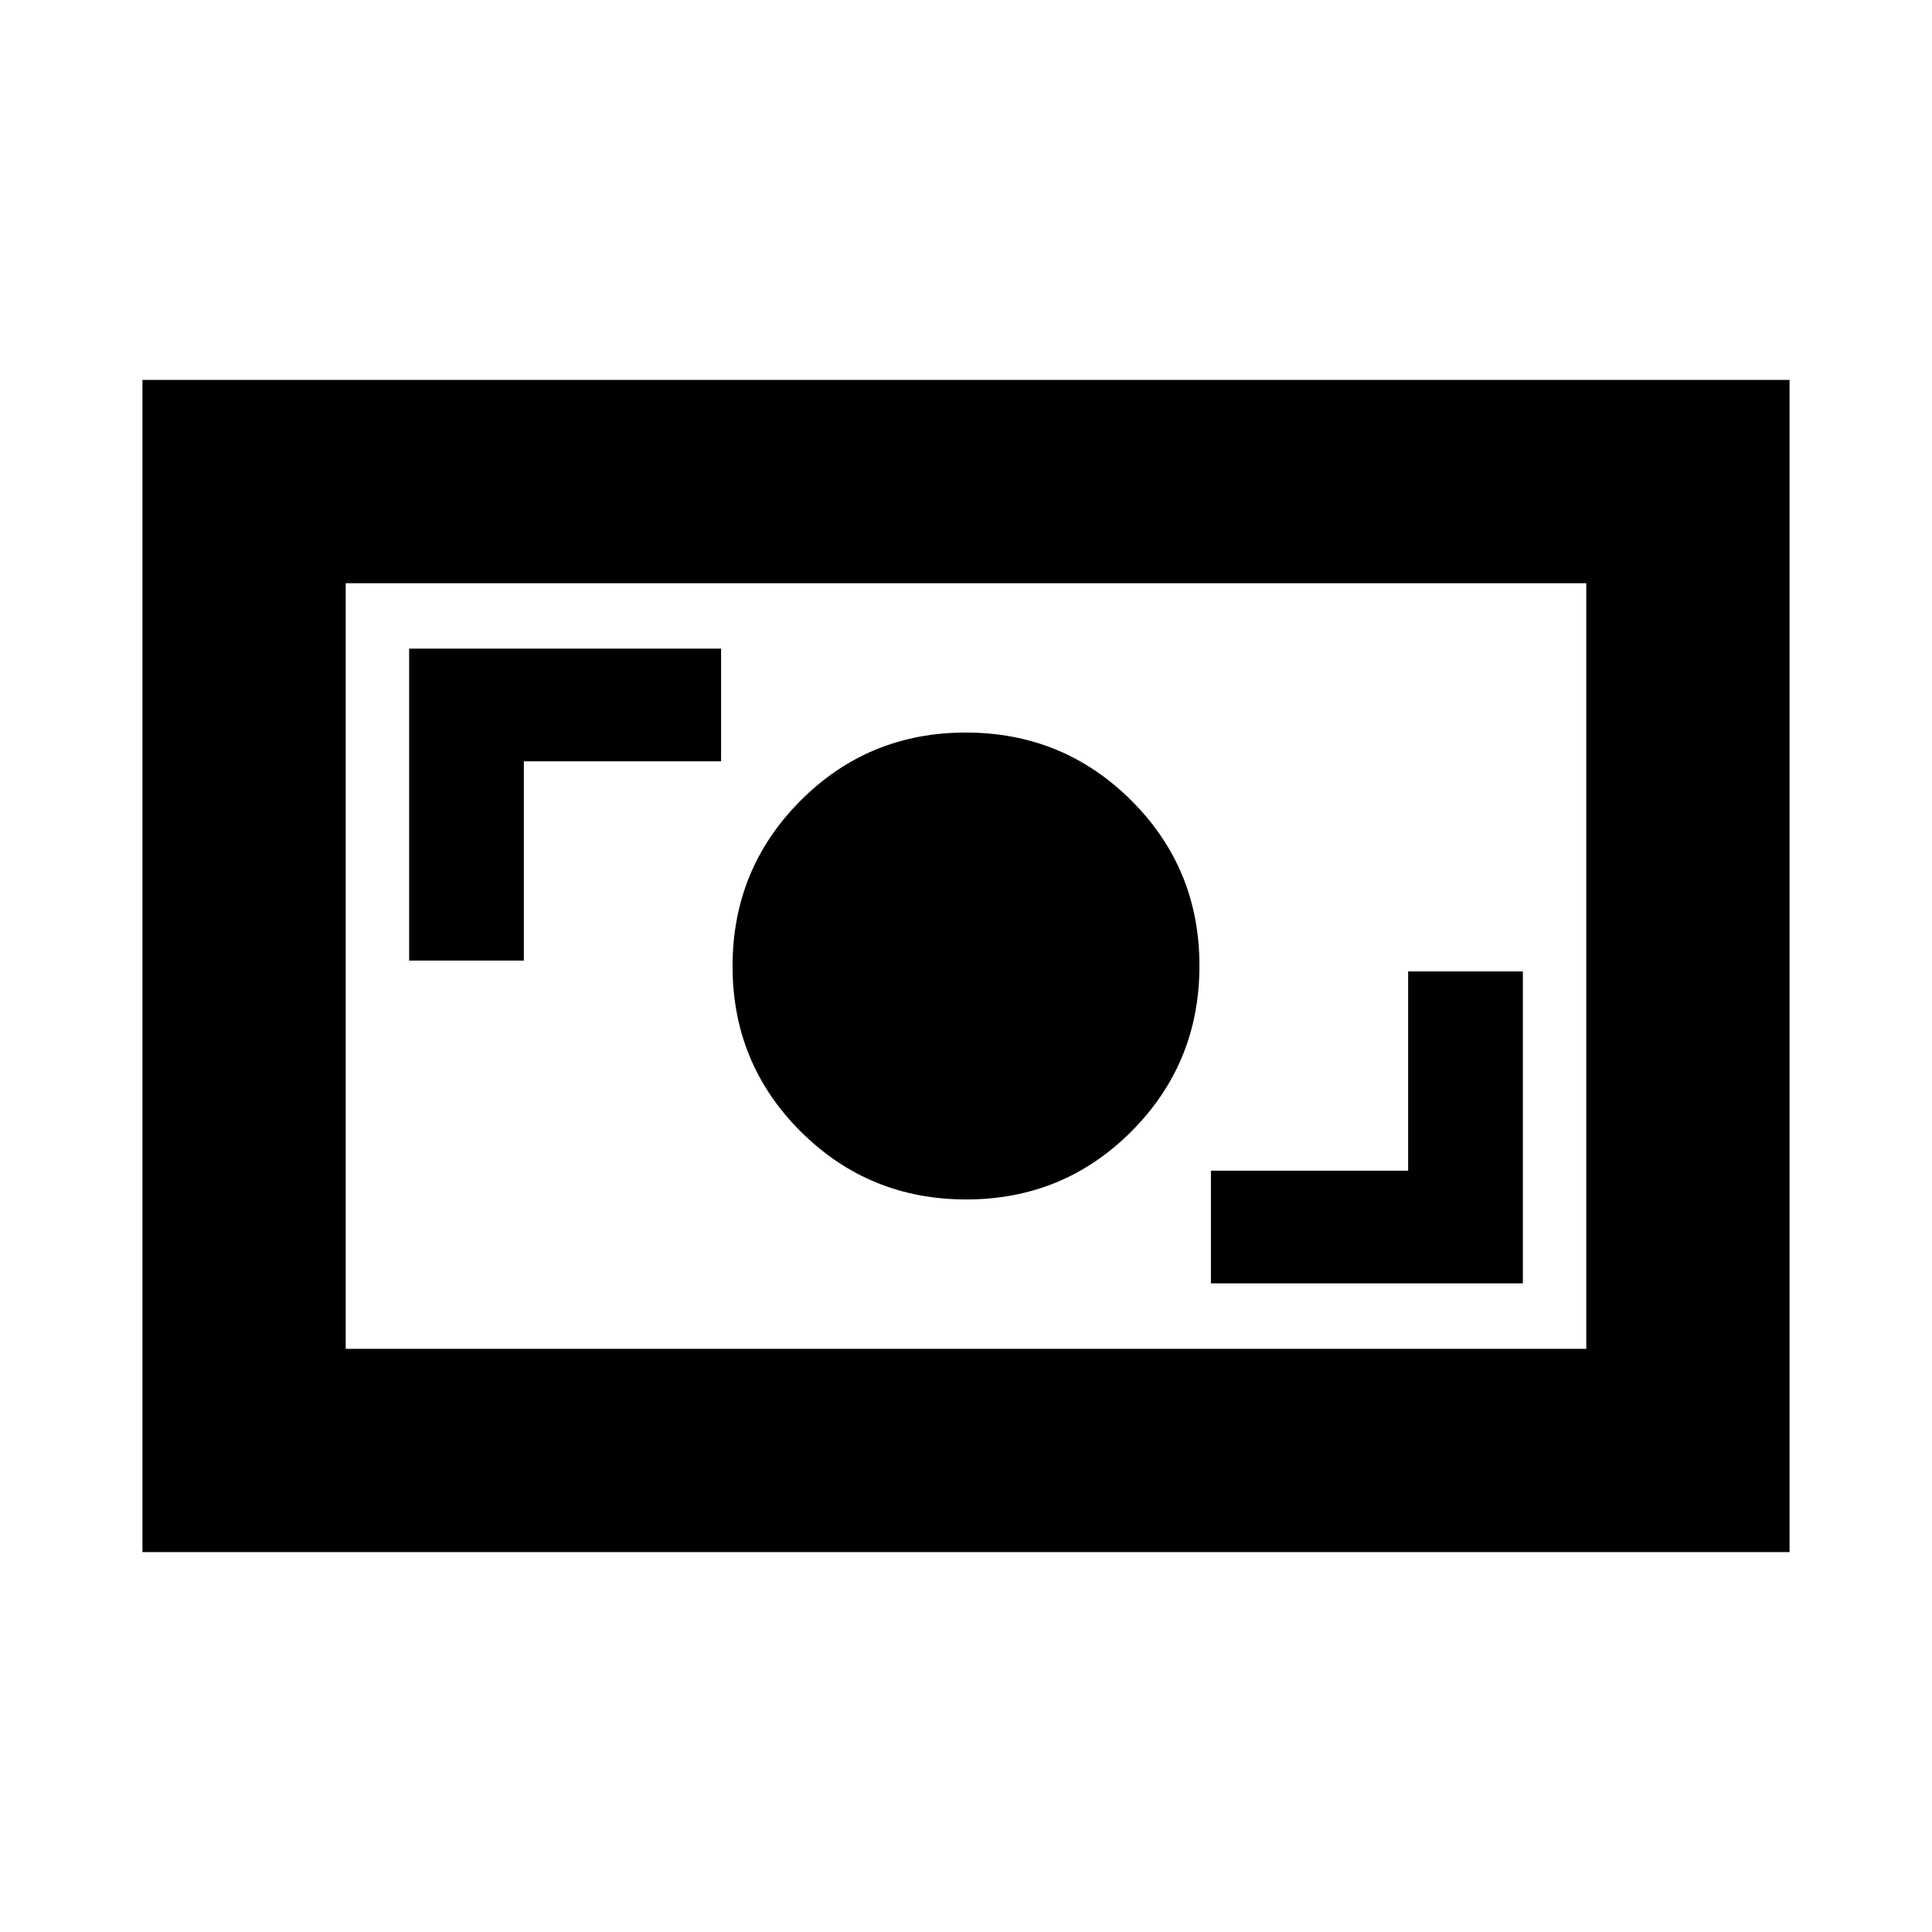 <svg xmlns="http://www.w3.org/2000/svg" height="24" viewBox="0 -960 960 960" width="24"><path d="M601.7-322.3h155v-155h-57v99h-98v56ZM480.12-364q48.38 0 82.13-33.87Q596-431.74 596-480.12t-33.87-82.13Q528.26-596 479.88-596t-82.13 33.87Q364-528.26 364-479.88t33.87 82.13Q431.74-364 480.12-364ZM203.3-482.7h57v-99h98v-56h-155v155ZM70.78-188.78v-582.44h818.44v582.44H70.78Zm101-101h616.44v-380.44H171.78v380.44Zm0 0v-380.44 380.44Z"/></svg>
